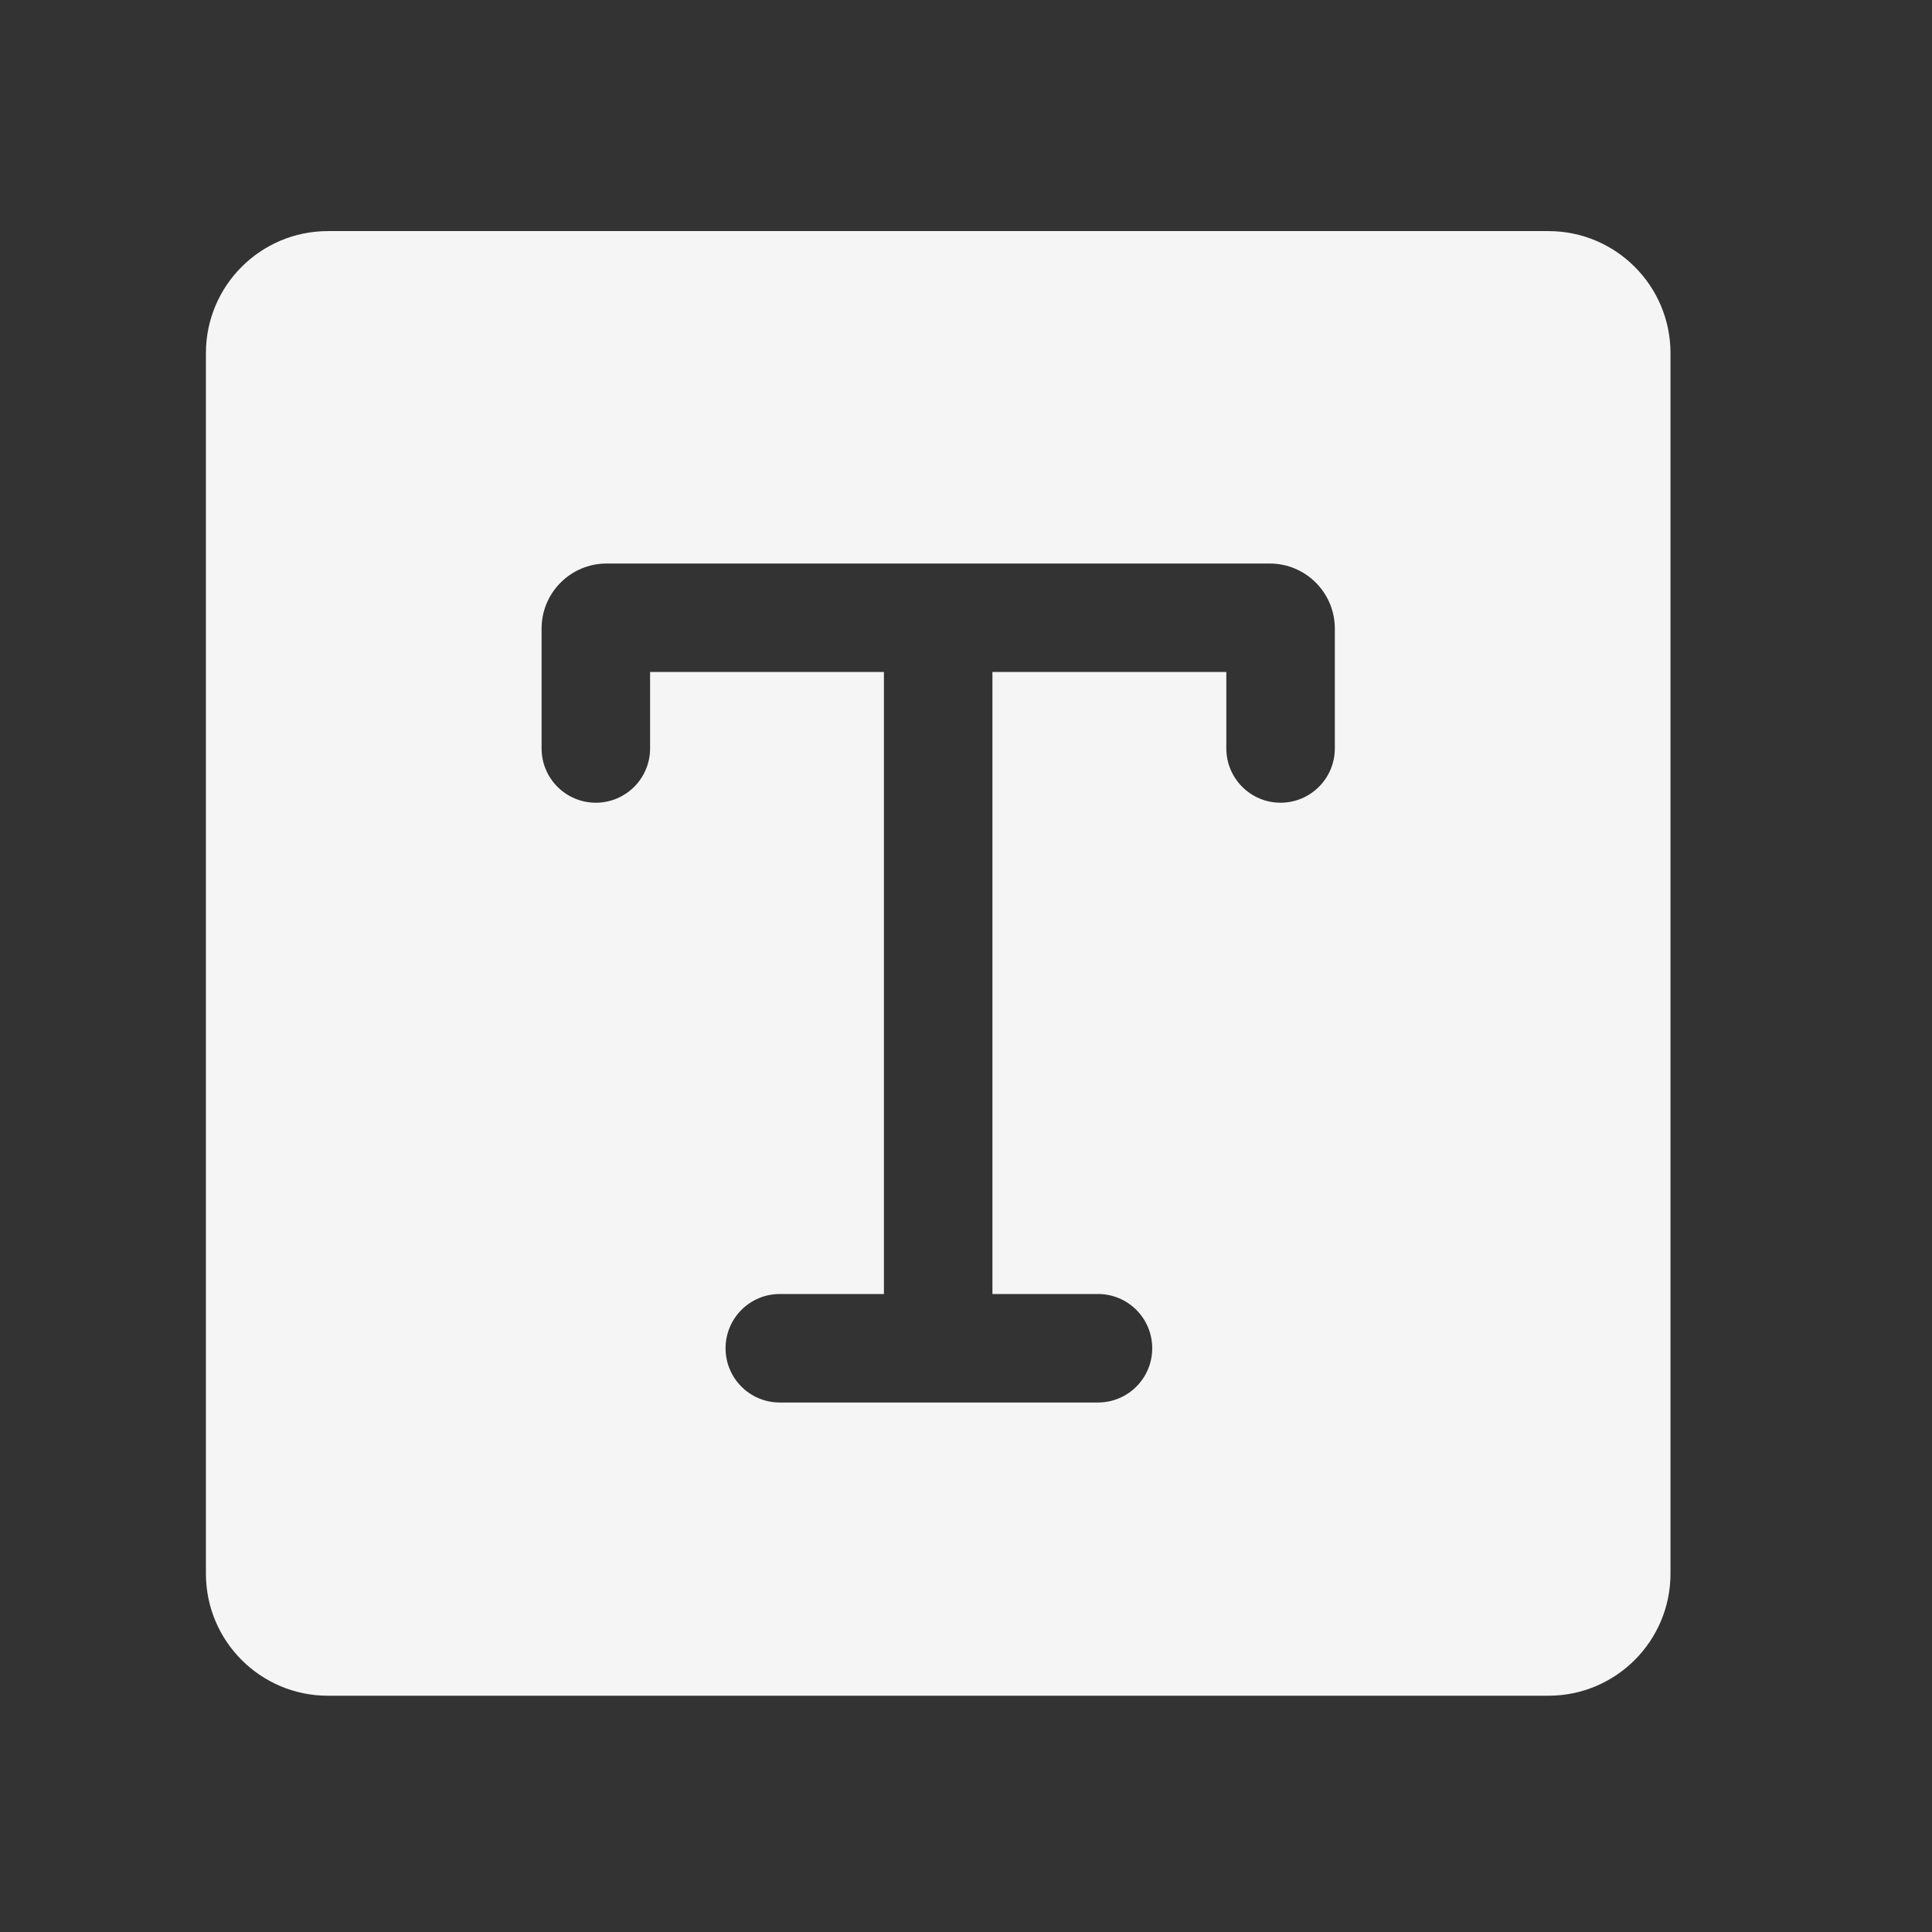 <svg width="31" height="31" viewBox="0 0 31 31" fill="none" xmlns="http://www.w3.org/2000/svg">
<rect x="0" y="0" width="31" height="31" fill="#333333" stroke="none"/>
<path fill-rule="evenodd" clip-rule="evenodd" d="M5.262 3.708H24.845C25.927 3.708 26.804 4.585 26.804 5.667V25.25C26.804 26.332 25.927 27.209 24.845 27.209H5.262C4.18 27.209 3.304 26.332 3.304 25.25V5.667C3.304 4.585 4.18 3.708 5.262 3.708ZM10.431 12.009V10.782H14.183V20.763H12.512C12.031 20.763 11.642 21.153 11.642 21.634C11.642 22.114 12.031 22.504 12.512 22.504H17.618C18.099 22.504 18.488 22.114 18.488 21.634C18.488 21.153 18.099 20.763 17.618 20.763H15.924V10.782H19.677V12.009C19.677 12.49 20.067 12.88 20.547 12.88C21.028 12.88 21.418 12.49 21.418 12.009V10.086C21.418 9.509 20.95 9.042 20.373 9.042H9.734C9.158 9.042 8.69 9.509 8.69 10.086V12.009C8.69 12.49 9.08 12.88 9.56 12.88C10.041 12.88 10.431 12.49 10.431 12.009Z" fill="#F5F5F5"/>
</svg>
